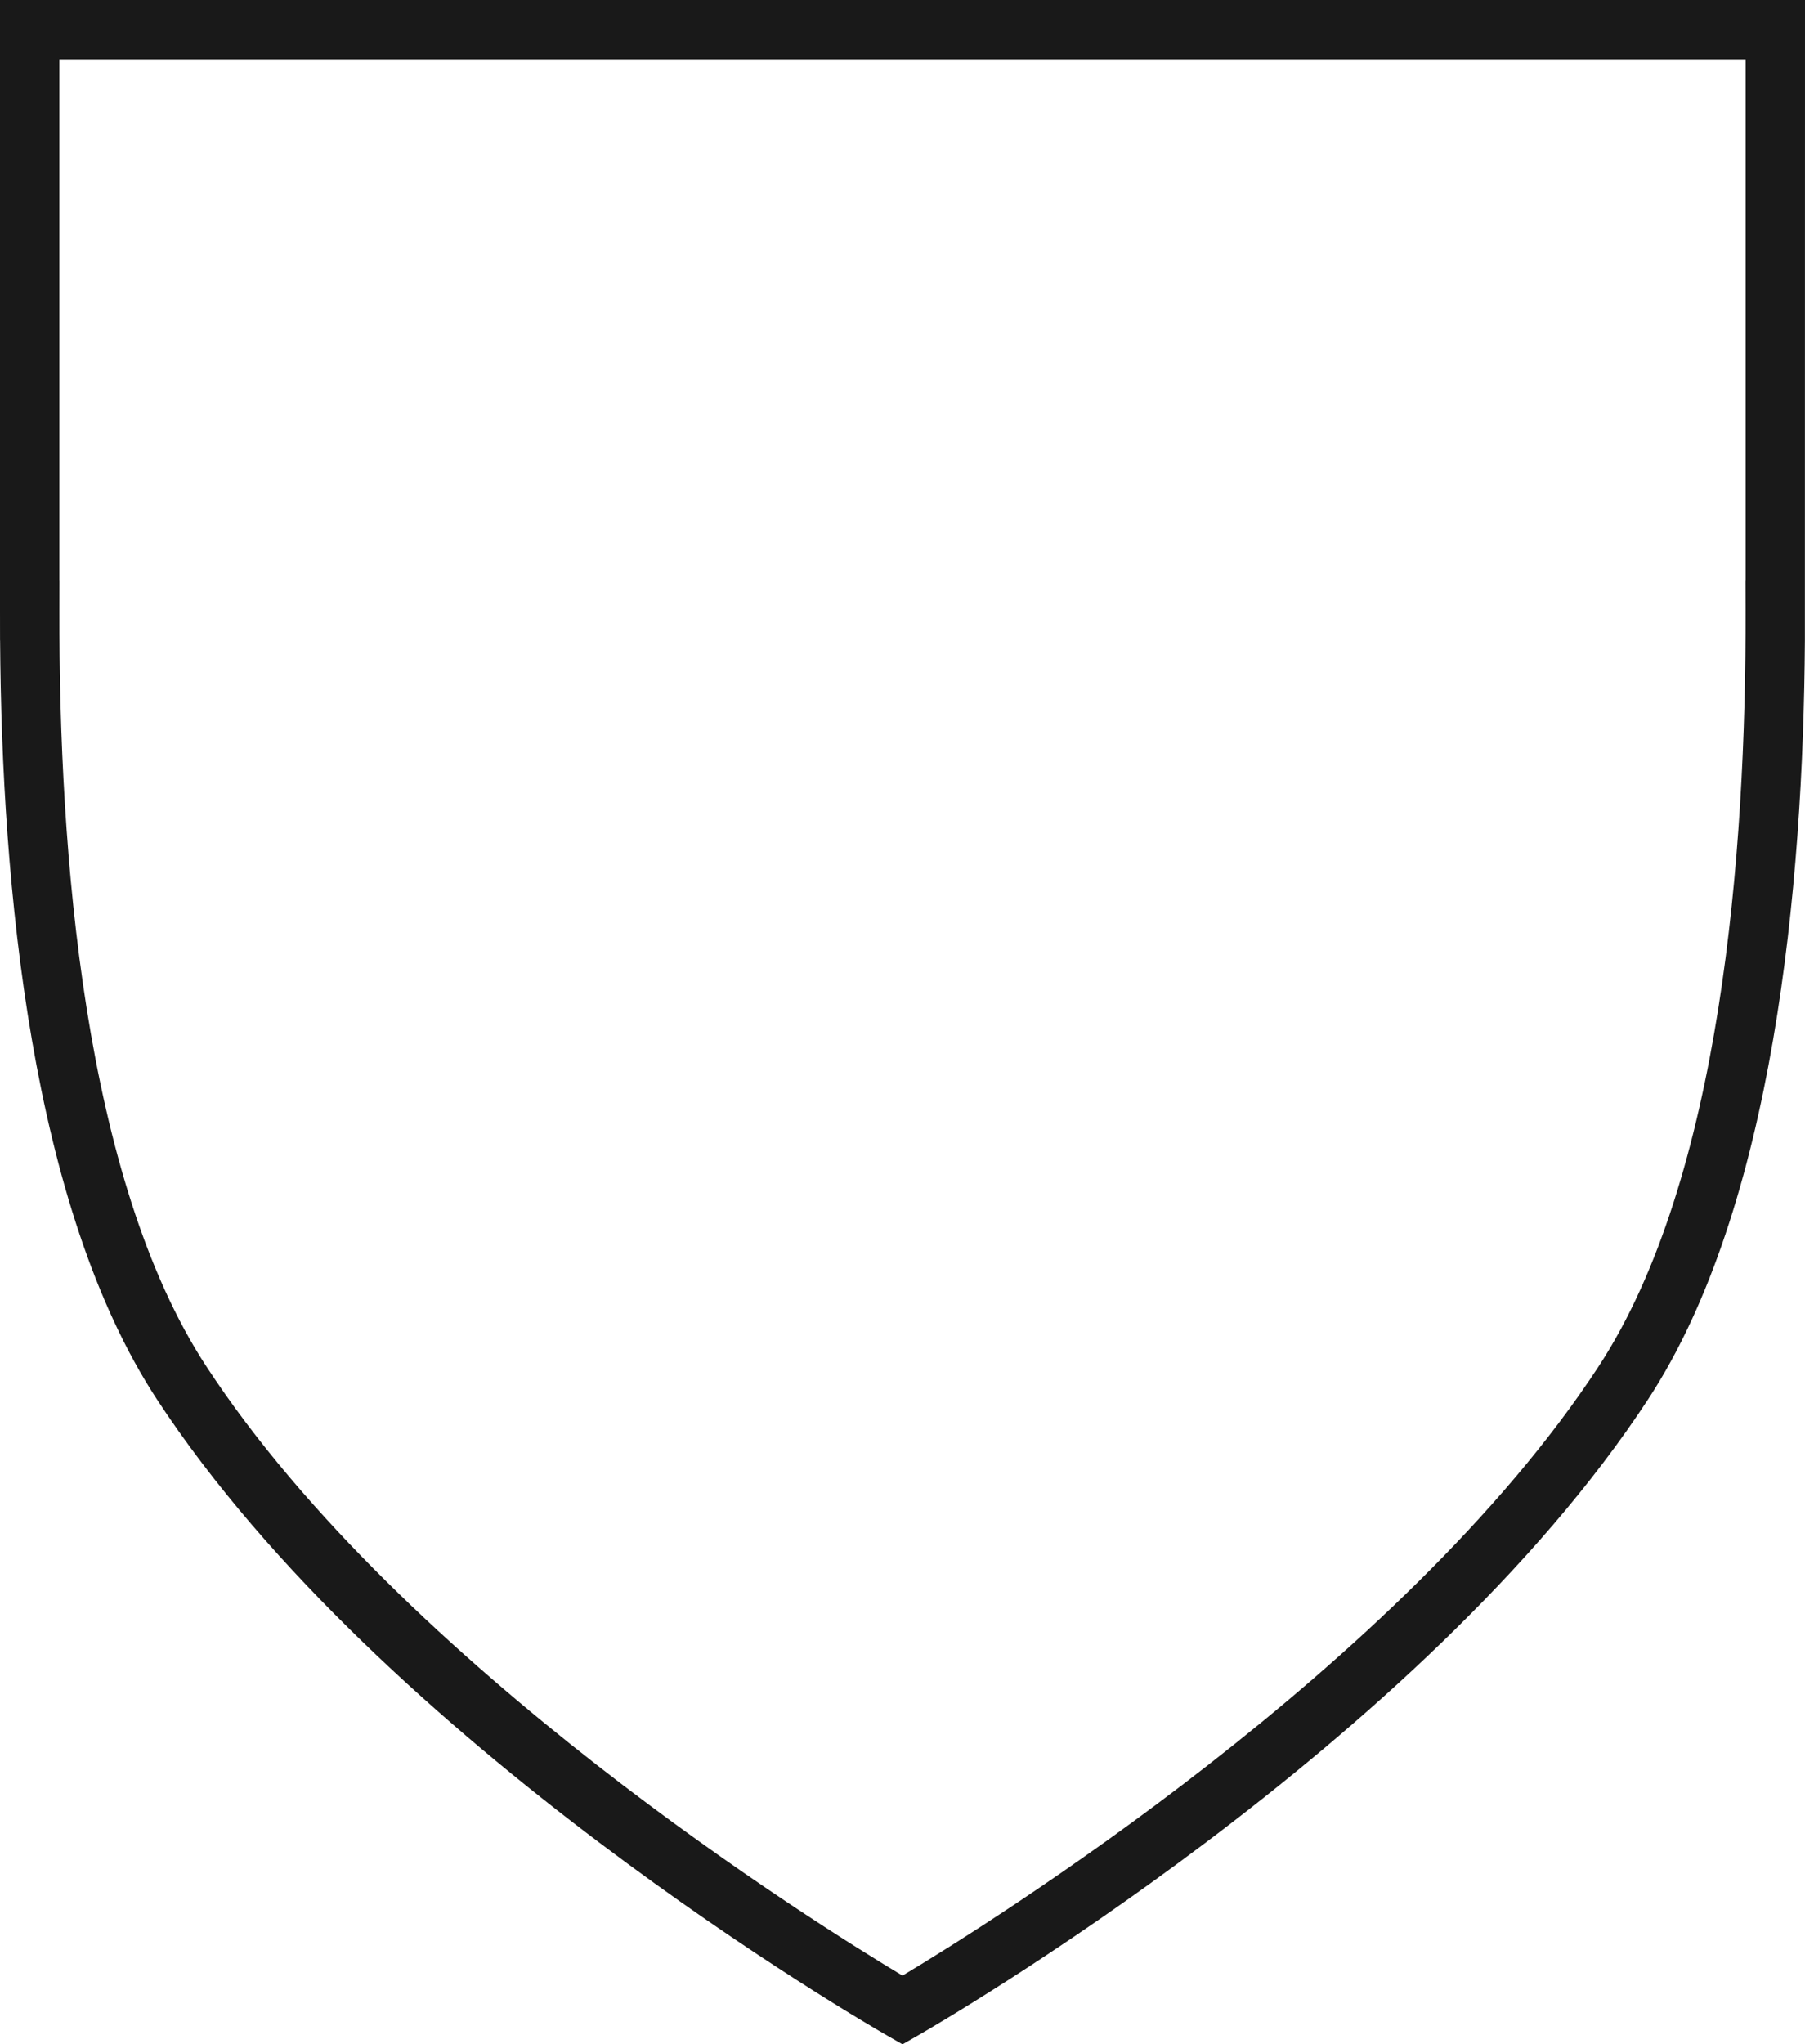 <svg version="1.1" id="图层_1" x="0px" y="0px" width="176.651px" height="200px" viewBox="0 0 176.651 200" enable-background="new 0 0 176.651 200" xml:space="preserve" xmlns="http://www.w3.org/2000/svg" xmlns:xlink="http://www.w3.org/1999/xlink" xmlns:xml="http://www.w3.org/XML/1998/namespace">
  <path fill="#191919" d="M88.325,200l-1.443-0.825c-2.009-1.149-49.458-28.536-71.549-62.312C3.054,118.087,0.164,86.72,0.009,62.649
	H0.004L0,59.743V0h176.651l-0.01,62.649c-0.154,24.07-3.045,55.437-15.322,74.213c-22.092,33.776-69.543,61.163-71.552,62.313
	L88.325,200z M5.813,56.837h0.007L5.816,59.75c-0.059,23.604,2.388,55.592,14.38,73.933c19.222,29.388,59.952,54.7,68.128,59.595
	c8.176-4.895,48.908-30.207,68.129-59.596c11.992-18.34,14.439-50.327,14.381-73.932l-0.007-2.913h0.011V5.813H5.813V56.837z" class="color c1"/>
</svg>